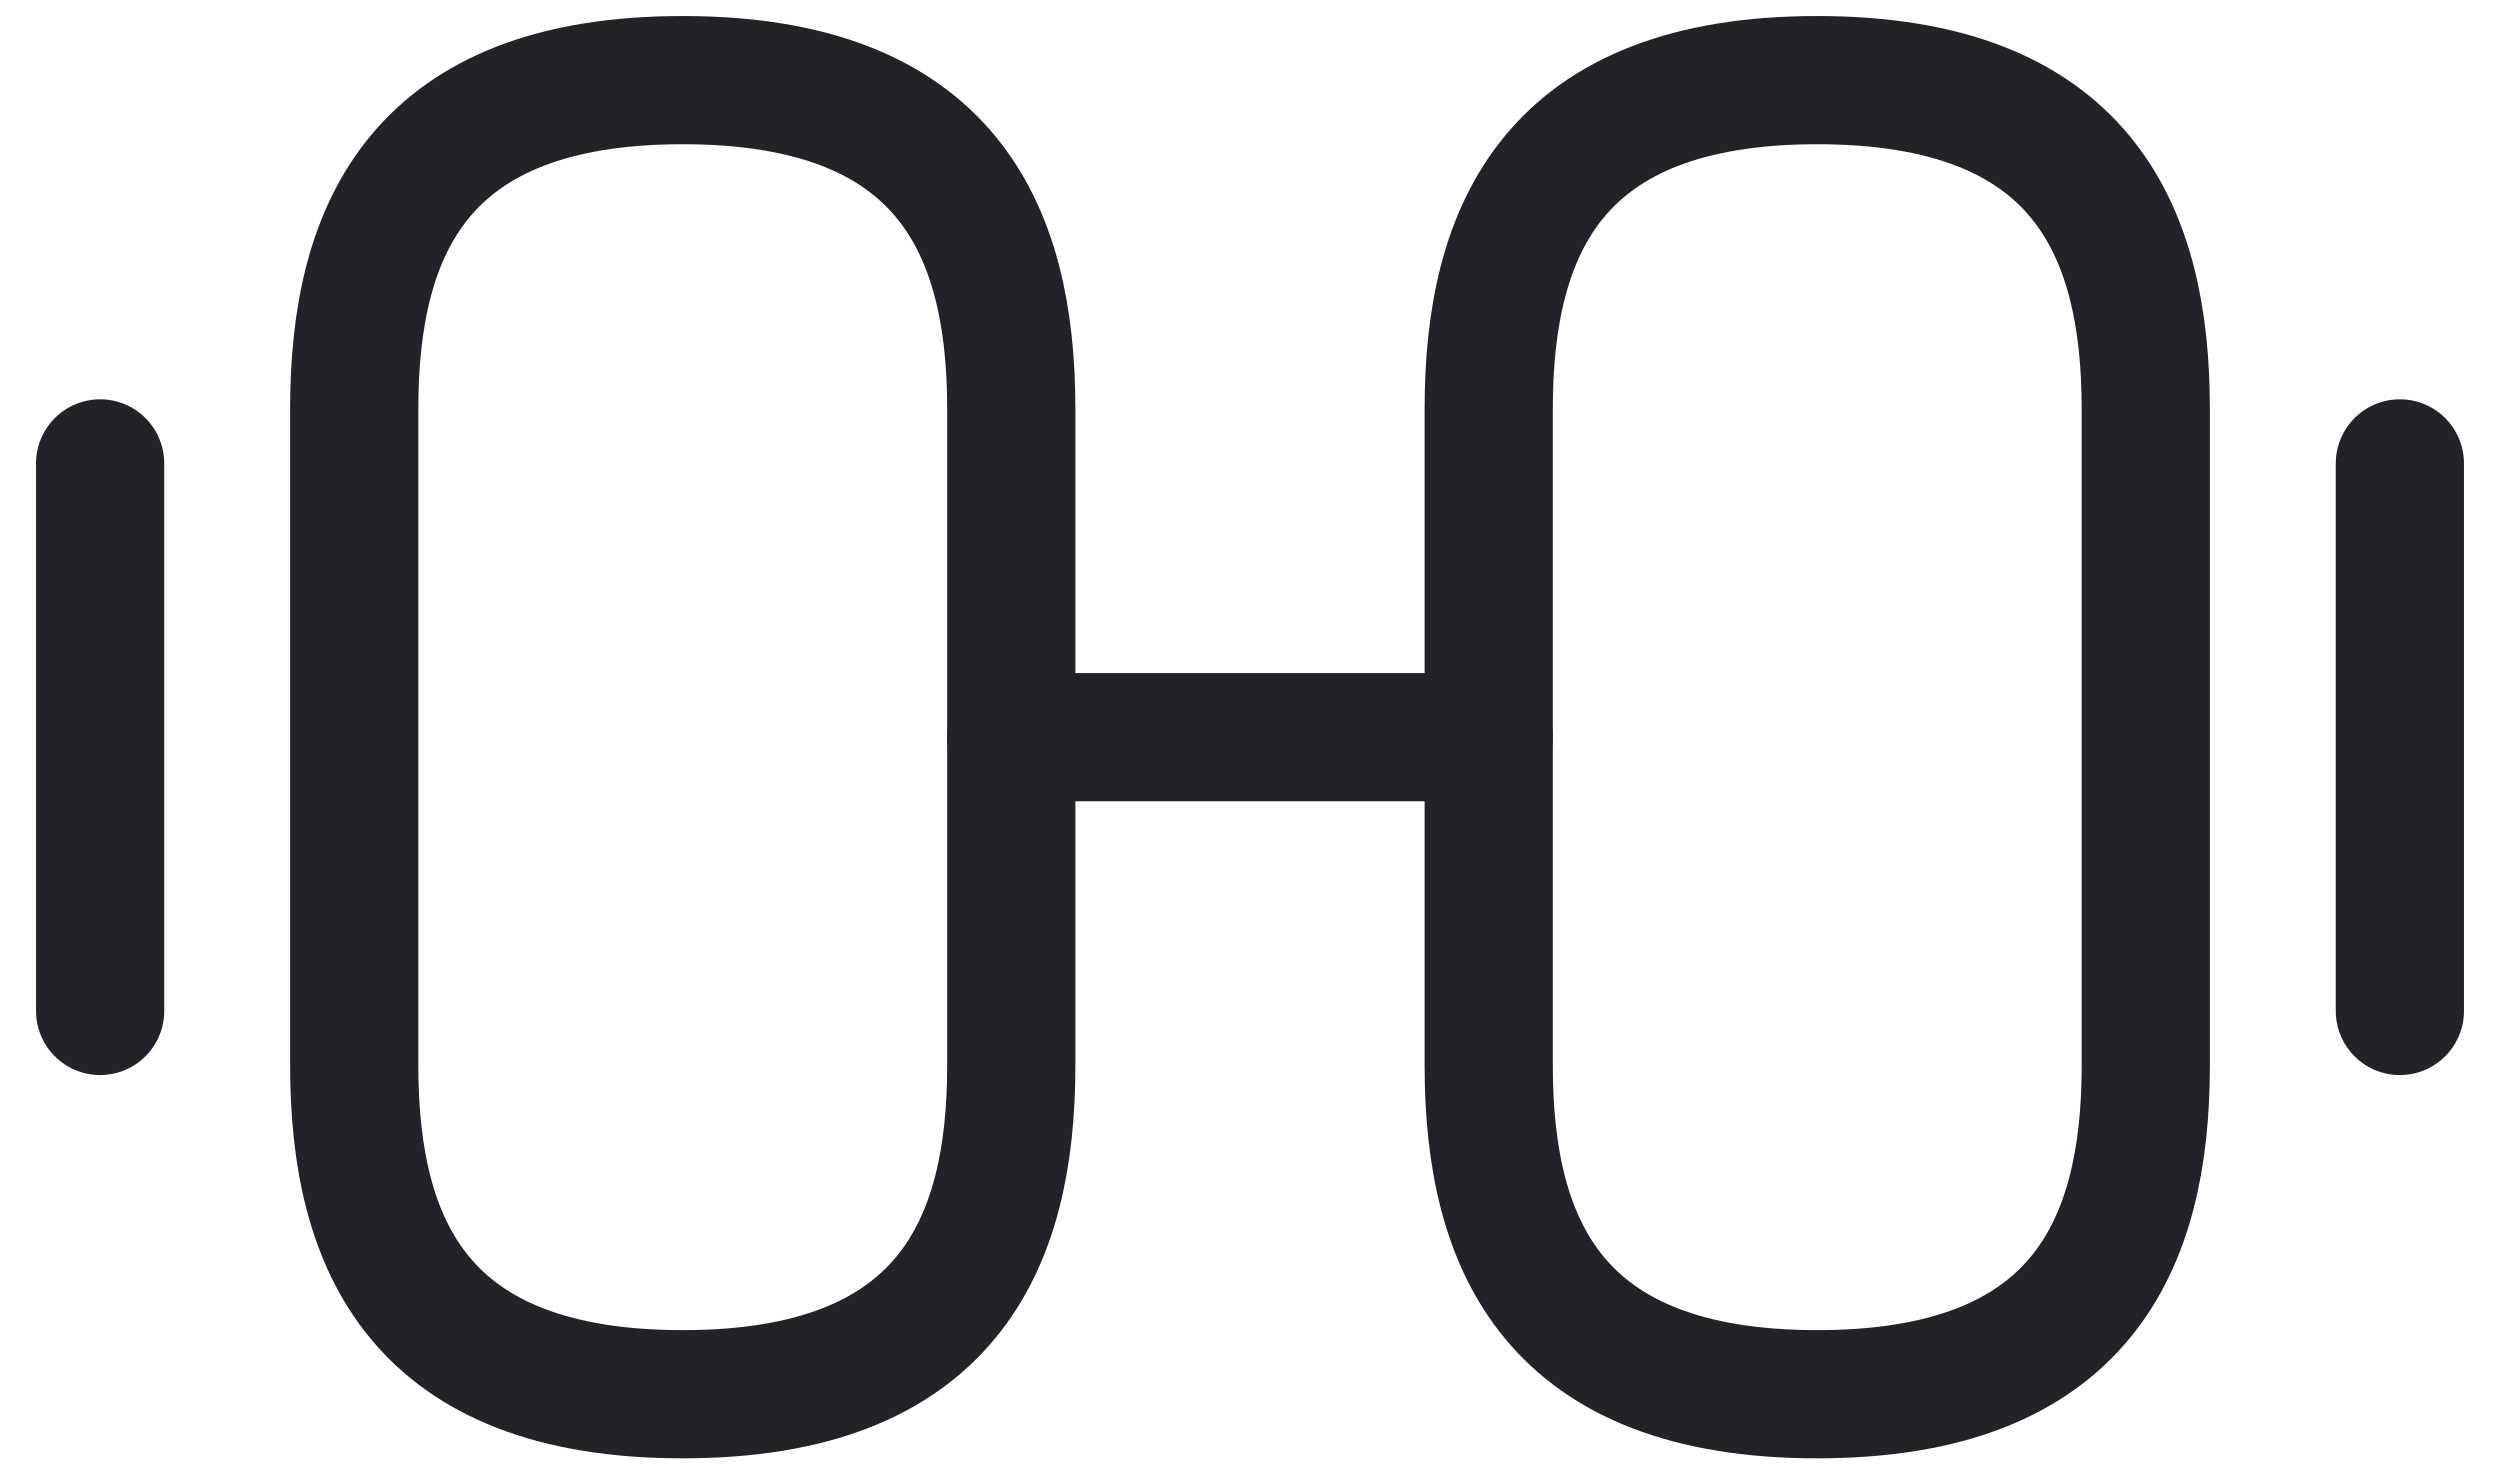 <svg width="39" height="23" viewBox="0 0 39 23" fill="none" xmlns="http://www.w3.org/2000/svg">
<path d="M28.349 21.75C32.449 21.75 33.474 19.444 33.474 16.625V6.375C33.474 3.556 32.449 1.25 28.349 1.25C24.249 1.25 23.224 3.556 23.224 6.375V16.625C23.224 19.444 24.249 21.75 28.349 21.75Z" stroke="#212326" stroke-width="2" stroke-linecap="round" stroke-linejoin="round"/>
<path d="M10.651 21.75C6.551 21.75 5.526 19.444 5.526 16.625V6.375C5.526 3.556 6.551 1.25 10.651 1.25C14.751 1.25 15.776 3.556 15.776 6.375V16.625C15.776 19.444 14.751 21.75 10.651 21.75Z" stroke="#212326" stroke-width="2" stroke-linecap="round" stroke-linejoin="round"/>
<path d="M15.776 11.5H23.224" stroke="#212326" stroke-width="2" stroke-linecap="round" stroke-linejoin="round"/>
<path d="M37.438 15.771V7.229" stroke="#212326" stroke-width="2" stroke-linecap="round" stroke-linejoin="round"/>
<path d="M1.562 15.771V7.229" stroke="#212326" stroke-width="2" stroke-linecap="round" stroke-linejoin="round"/>
</svg>

